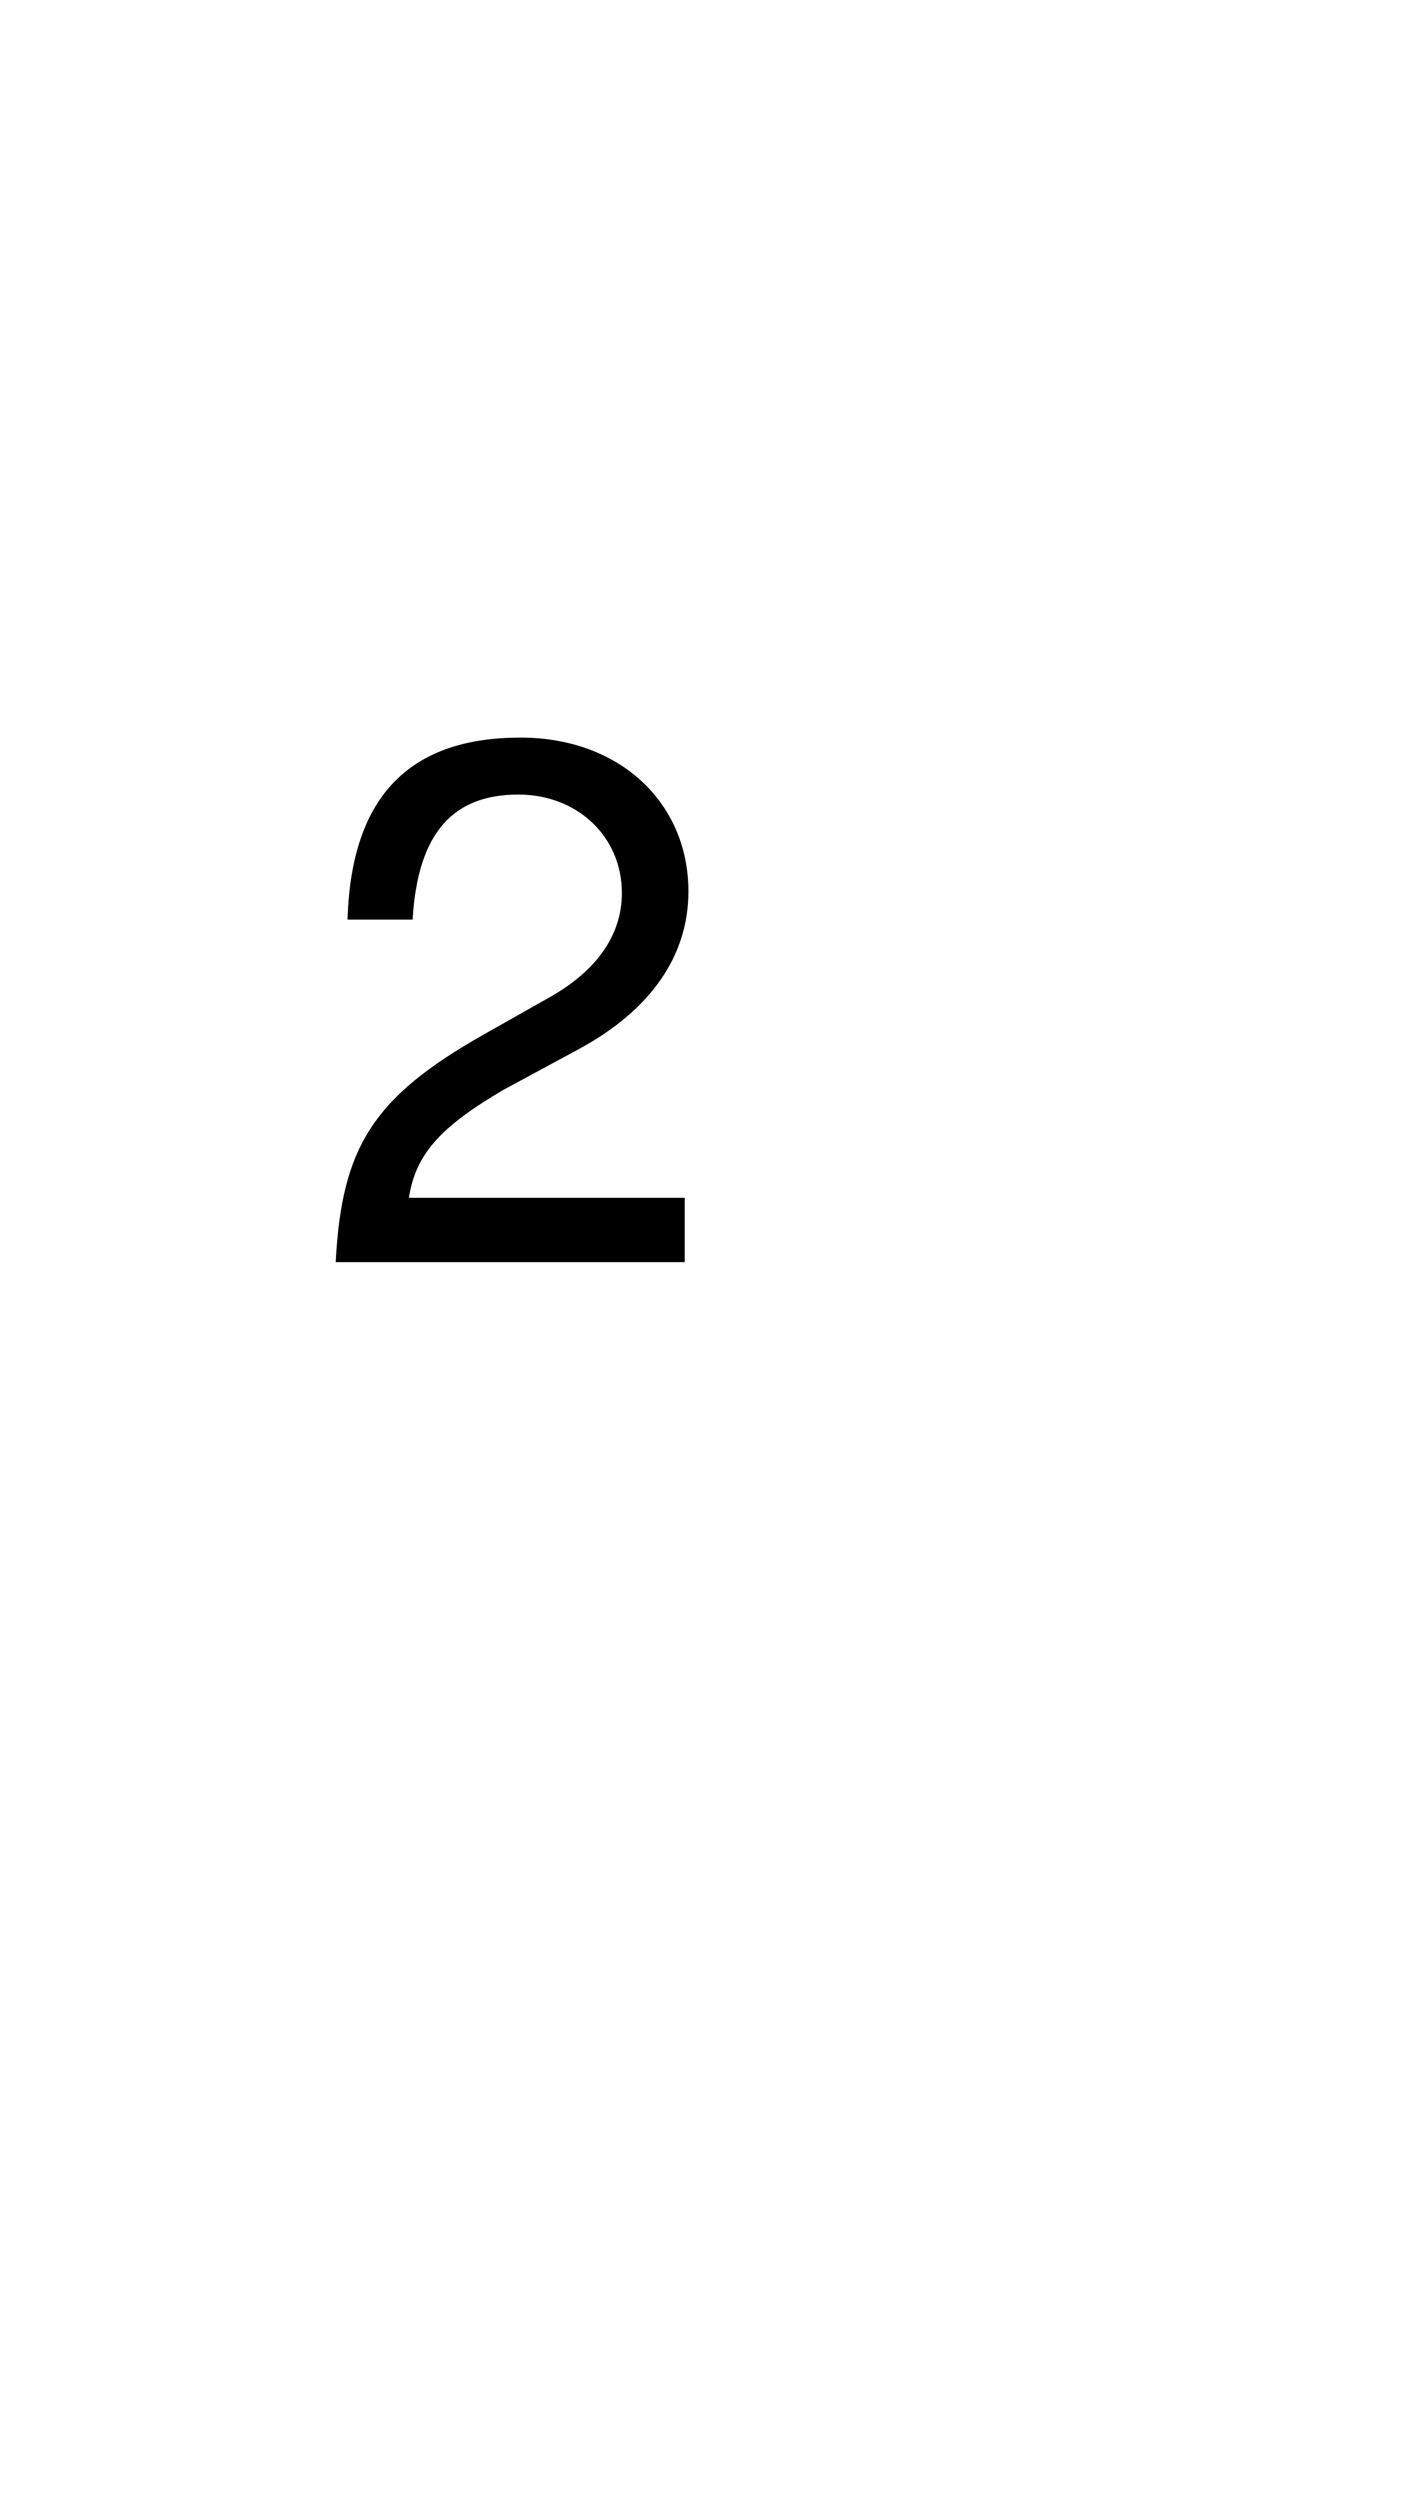 <?xml version="1.0" standalone="no"?>
<svg
    xmlns="http://www.w3.org/2000/svg"
    viewBox="-434 -1392 1919 2751"
    width="2353"
    height="4143"
    >
    <g transform="matrix(1 0 0 -1 0 0)">
        <path style="fill: #000000" d="M497 501c0 -87 -51 -161 -150 -214l-100 -54c-87 -51 -119 -88 -128 -146h373v-87h-472c8 156 51 223 199 307l92 52c63 36 96 84 96 140c0 76 -60 133 -140 133c-87 0 -136 -50 -143 -169h-88c5 172 89 246 234 246c134 0 227 -88 227 -208z" />
    </g>
</svg>
